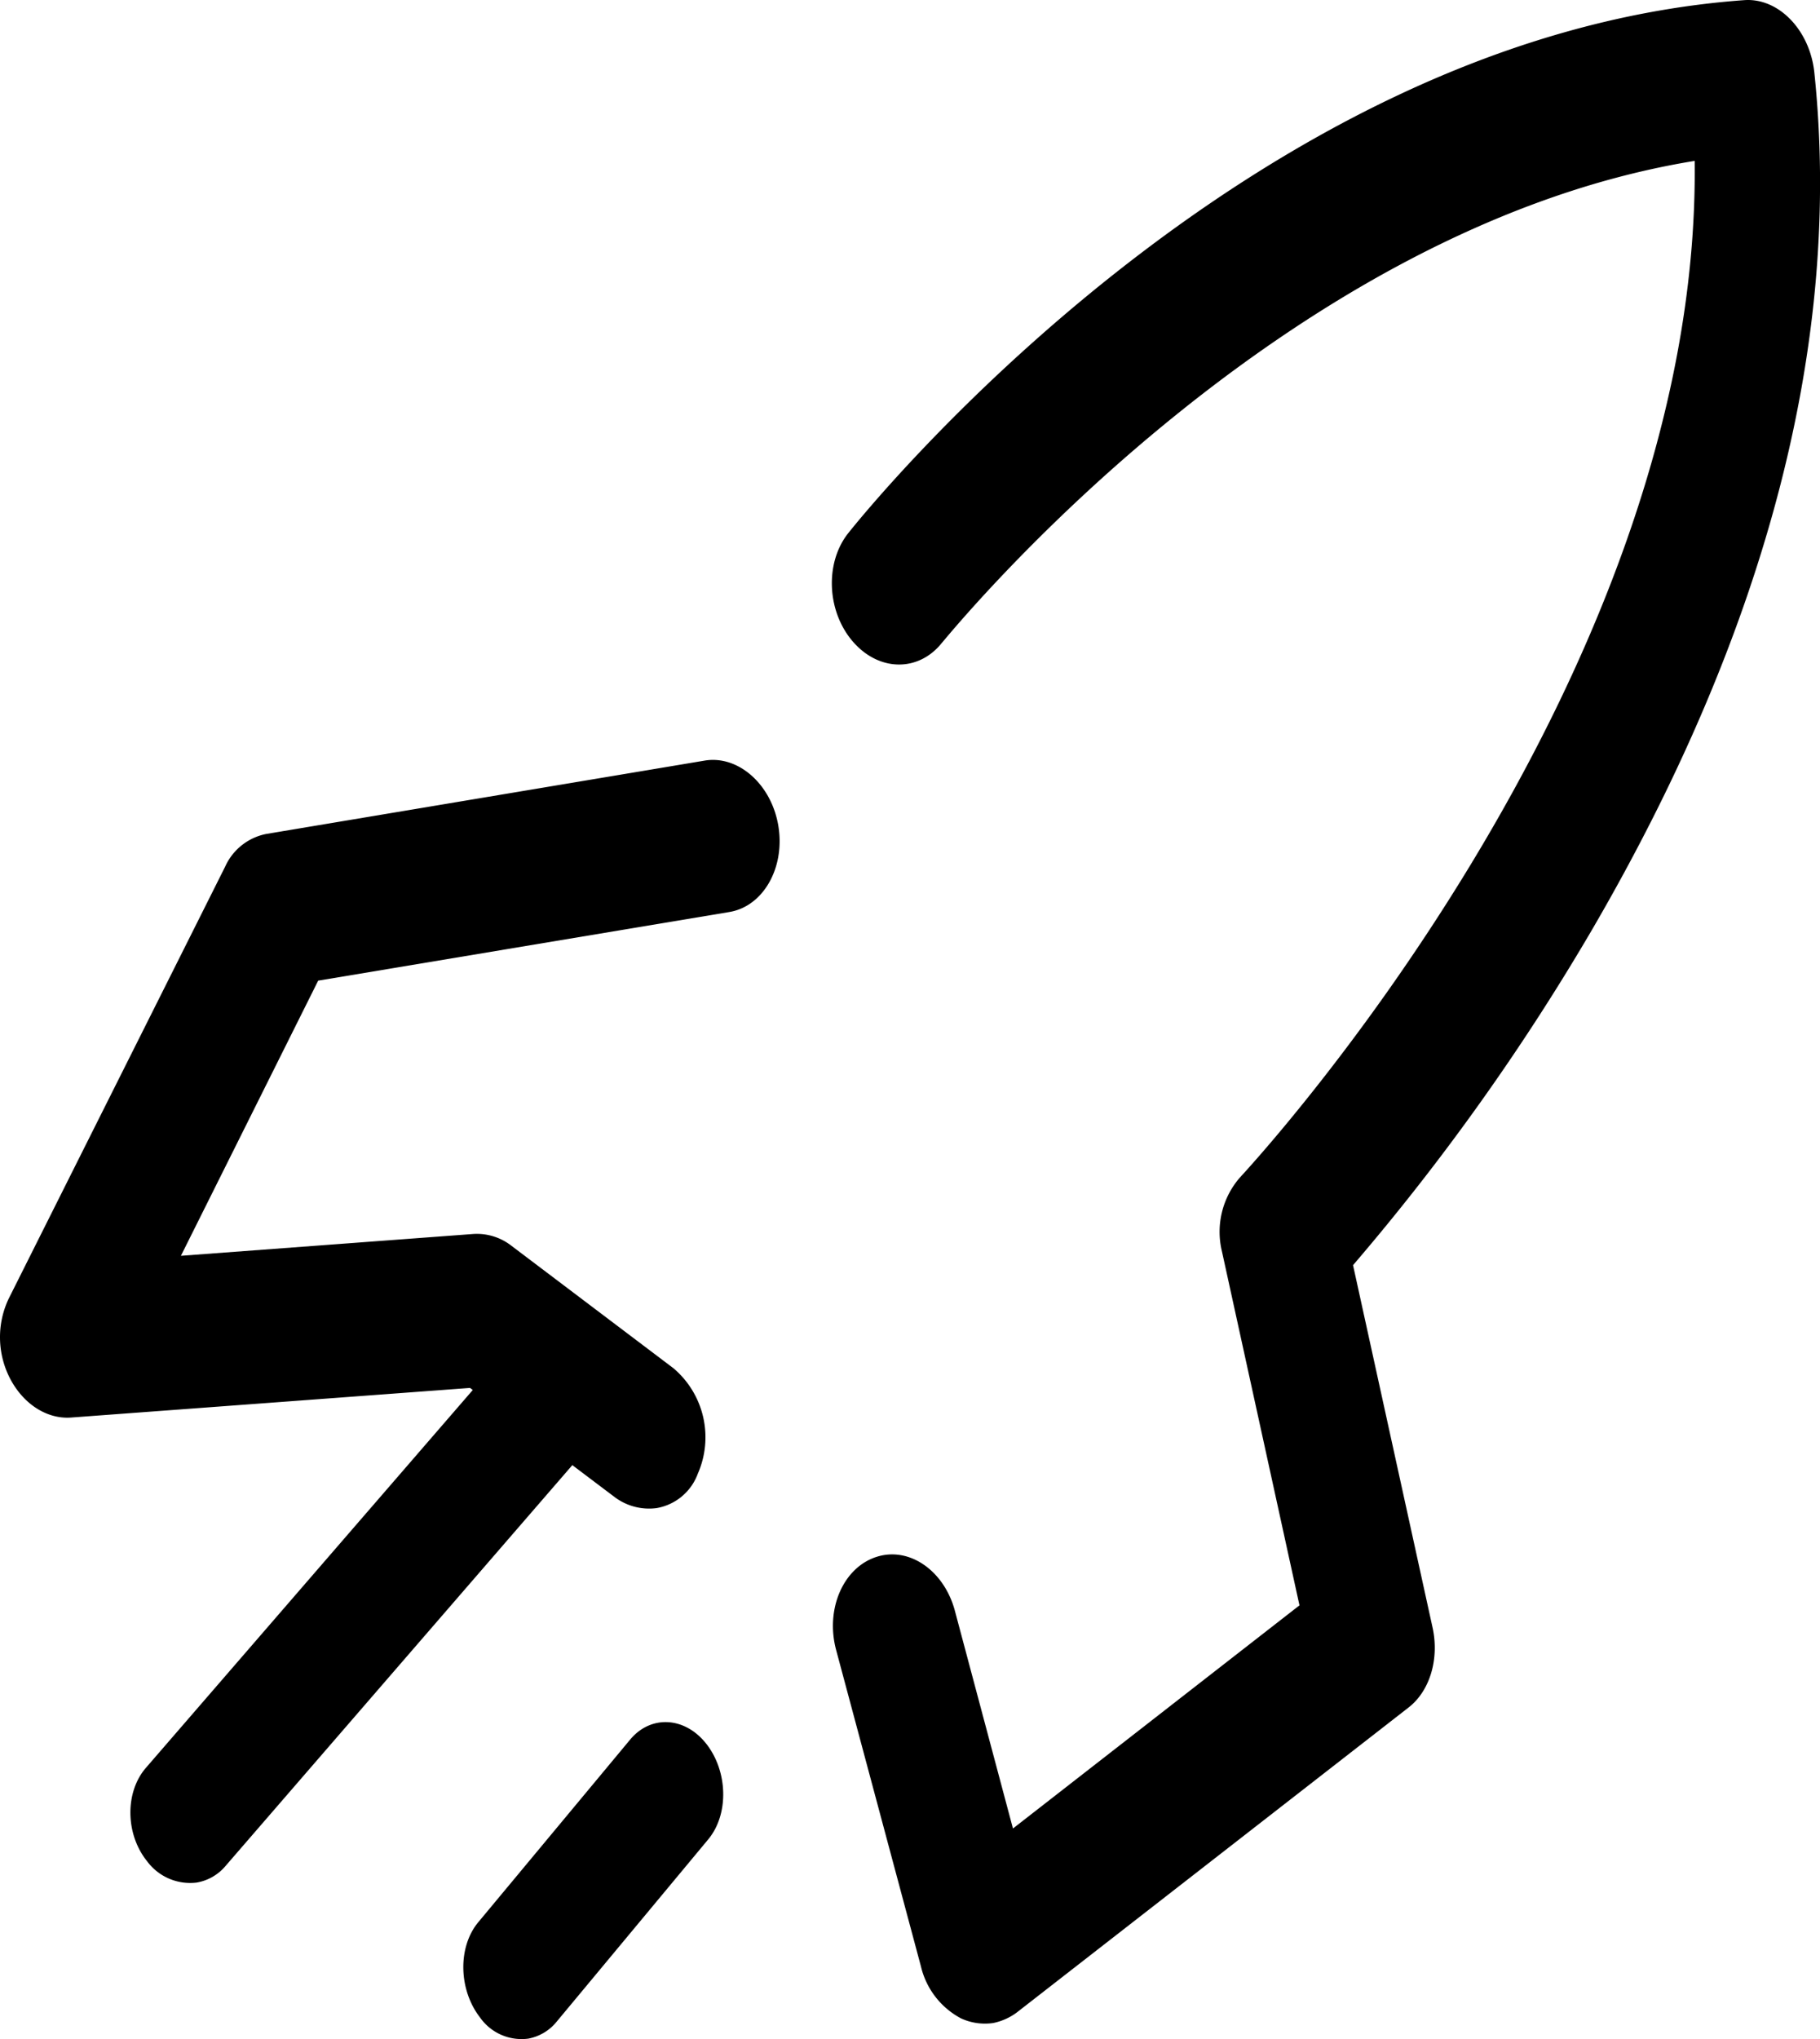 <svg xmlns="http://www.w3.org/2000/svg" viewBox="0 0 350 392.02"><defs><style>.cls-1{fill-rule:evenodd;}</style></defs><title>Icono_LabPadre</title><g id="Capa_2" data-name="Capa 2"><g id="Capa_1-2" data-name="Capa 1"><path class="cls-1" d="M126.29,289.93a11,11,0,0,1-8.2-2.2l-27.7-20.9-76.8,5.7c-4.5.3-9-2.5-11.6-7.4a17.27,17.27,0,0,1-.3-15.5l41.6-83a11,11,0,0,1,7.9-6.3l84.3-14.1c6.5-1.1,12.9,4.6,14.2,12.6s-2.9,15.4-9.4,16.5l-79.1,13.2-26.4,52.9,56.3-4.2a10.81,10.81,0,0,1,7.3,2.3l31.1,23.5a17.39,17.39,0,0,1,4.7,20.3A10.3,10.3,0,0,1,126.29,289.93Z"/><path class="cls-1" d="M37.79,361.93a10.3,10.3,0,0,1-9.5-4.1c-4.2-5.2-4.3-13.3-.2-18l68.8-79.5c4.1-4.7,10.8-4.3,15,1s4.3,13.3.2,18l-68.8,79.5A9.28,9.28,0,0,1,37.79,361.93Z"/><path class="cls-1" d="M191,388.93a11,11,0,0,1-6.2-.9,15.27,15.27,0,0,1-7.7-10l-16.3-60.8c-2.1-7.8,1.3-15.8,7.7-17.9s13.2,2.7,15.2,10.6l11.1,41.6,55.1-42.9-14.9-68a15.91,15.91,0,0,1,3.4-14.2c.9-1,88.7-94.9,87.5-195.5l-.6.1c-80.4,13.4-143.5,91.9-144.2,92.6-4.5,5.6-12.1,5.5-17.1-.3s-5.4-15.1-.9-20.8c3.1-3.9,76.8-95.6,172.3-102.5,6.6-.5,12.6,5.7,13.5,13.8,5.4,51.3-8.9,106.7-42.5,164.5a441.53,441.53,0,0,1-46.2,64.9l15.3,69.7c1.3,6-.5,12.2-4.7,15.4l-75.3,58.6A11.5,11.5,0,0,1,191,388.93Z"/><path class="cls-1" d="M101.59,391.93a9.76,9.76,0,0,1-9.3-4.1c-4.1-5.3-4.3-13.5-.3-18.3l29.2-35.1c4-4.8,10.6-4.4,14.7.9s4.3,13.5.3,18.3L107,388.73A9.18,9.18,0,0,1,101.59,391.93Z"/></g></g></svg>